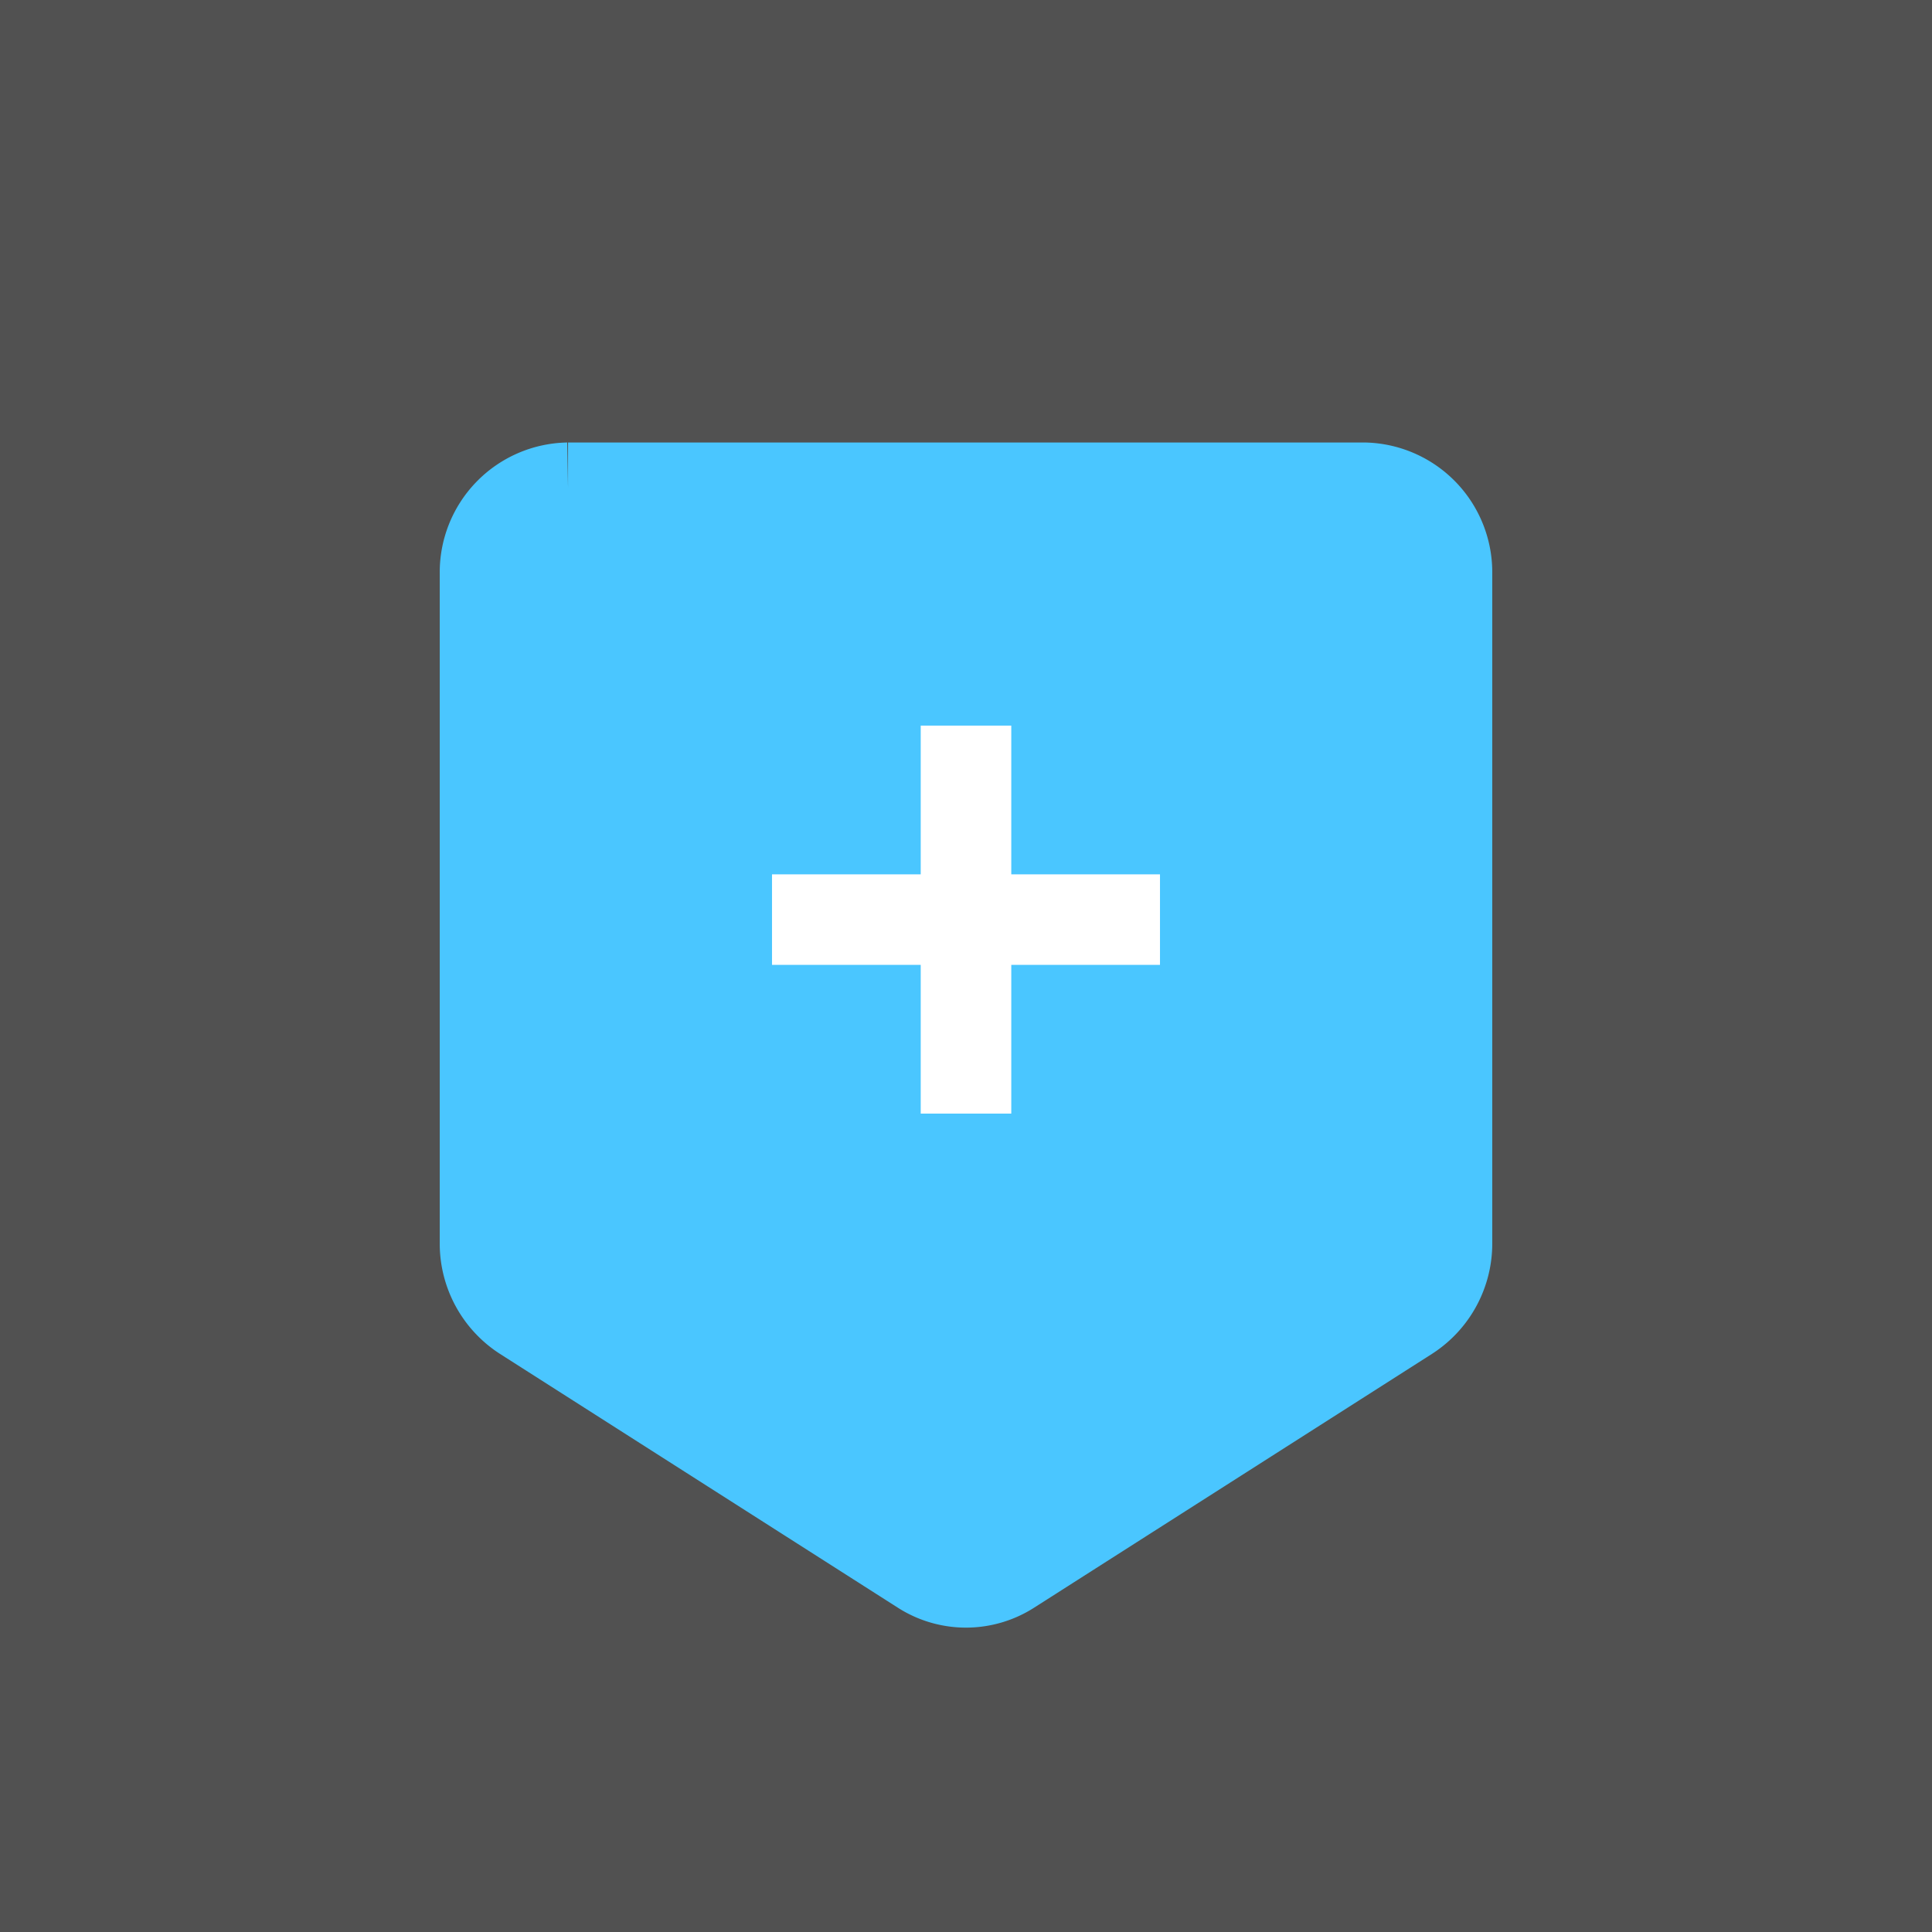 <svg xmlns="http://www.w3.org/2000/svg" width="64" height="64" viewBox="0 0 64 64"><rect x="0" y="0" width="64" height="64" fill="#333333" stroke="none"/><defs><style>.a{fill:#fff;opacity:0.15;}.b{fill:#4ac6ff;stroke:#4ac6ff;stroke-miterlimit:10;}.b,.c{stroke-width:3px;}.c{fill:none;stroke:#fff;stroke-linejoin:round;}</style></defs><g transform="translate(-408 -2734)"><rect class="a" width="64" height="64" transform="translate(408 2734)"/><path class="b" d="M5383.975,4407.83a2.8,2.8,0,0,0-2.75,2.84v22.173a2.843,2.843,0,0,0,1.306,2.416l13.18,8.408a2.688,2.688,0,0,0,2.892,0l13.182-8.409a2.842,2.842,0,0,0,1.306-2.416V4410.67a2.8,2.8,0,0,0-2.749-2.84h-26.367" transform="translate(-4957.158 -1657.672)"/><line class="c" x2="12.852" transform="translate(433.574 2764.463)"/><line class="c" y1="12.852" transform="translate(440 2758.037)"/></g></svg>